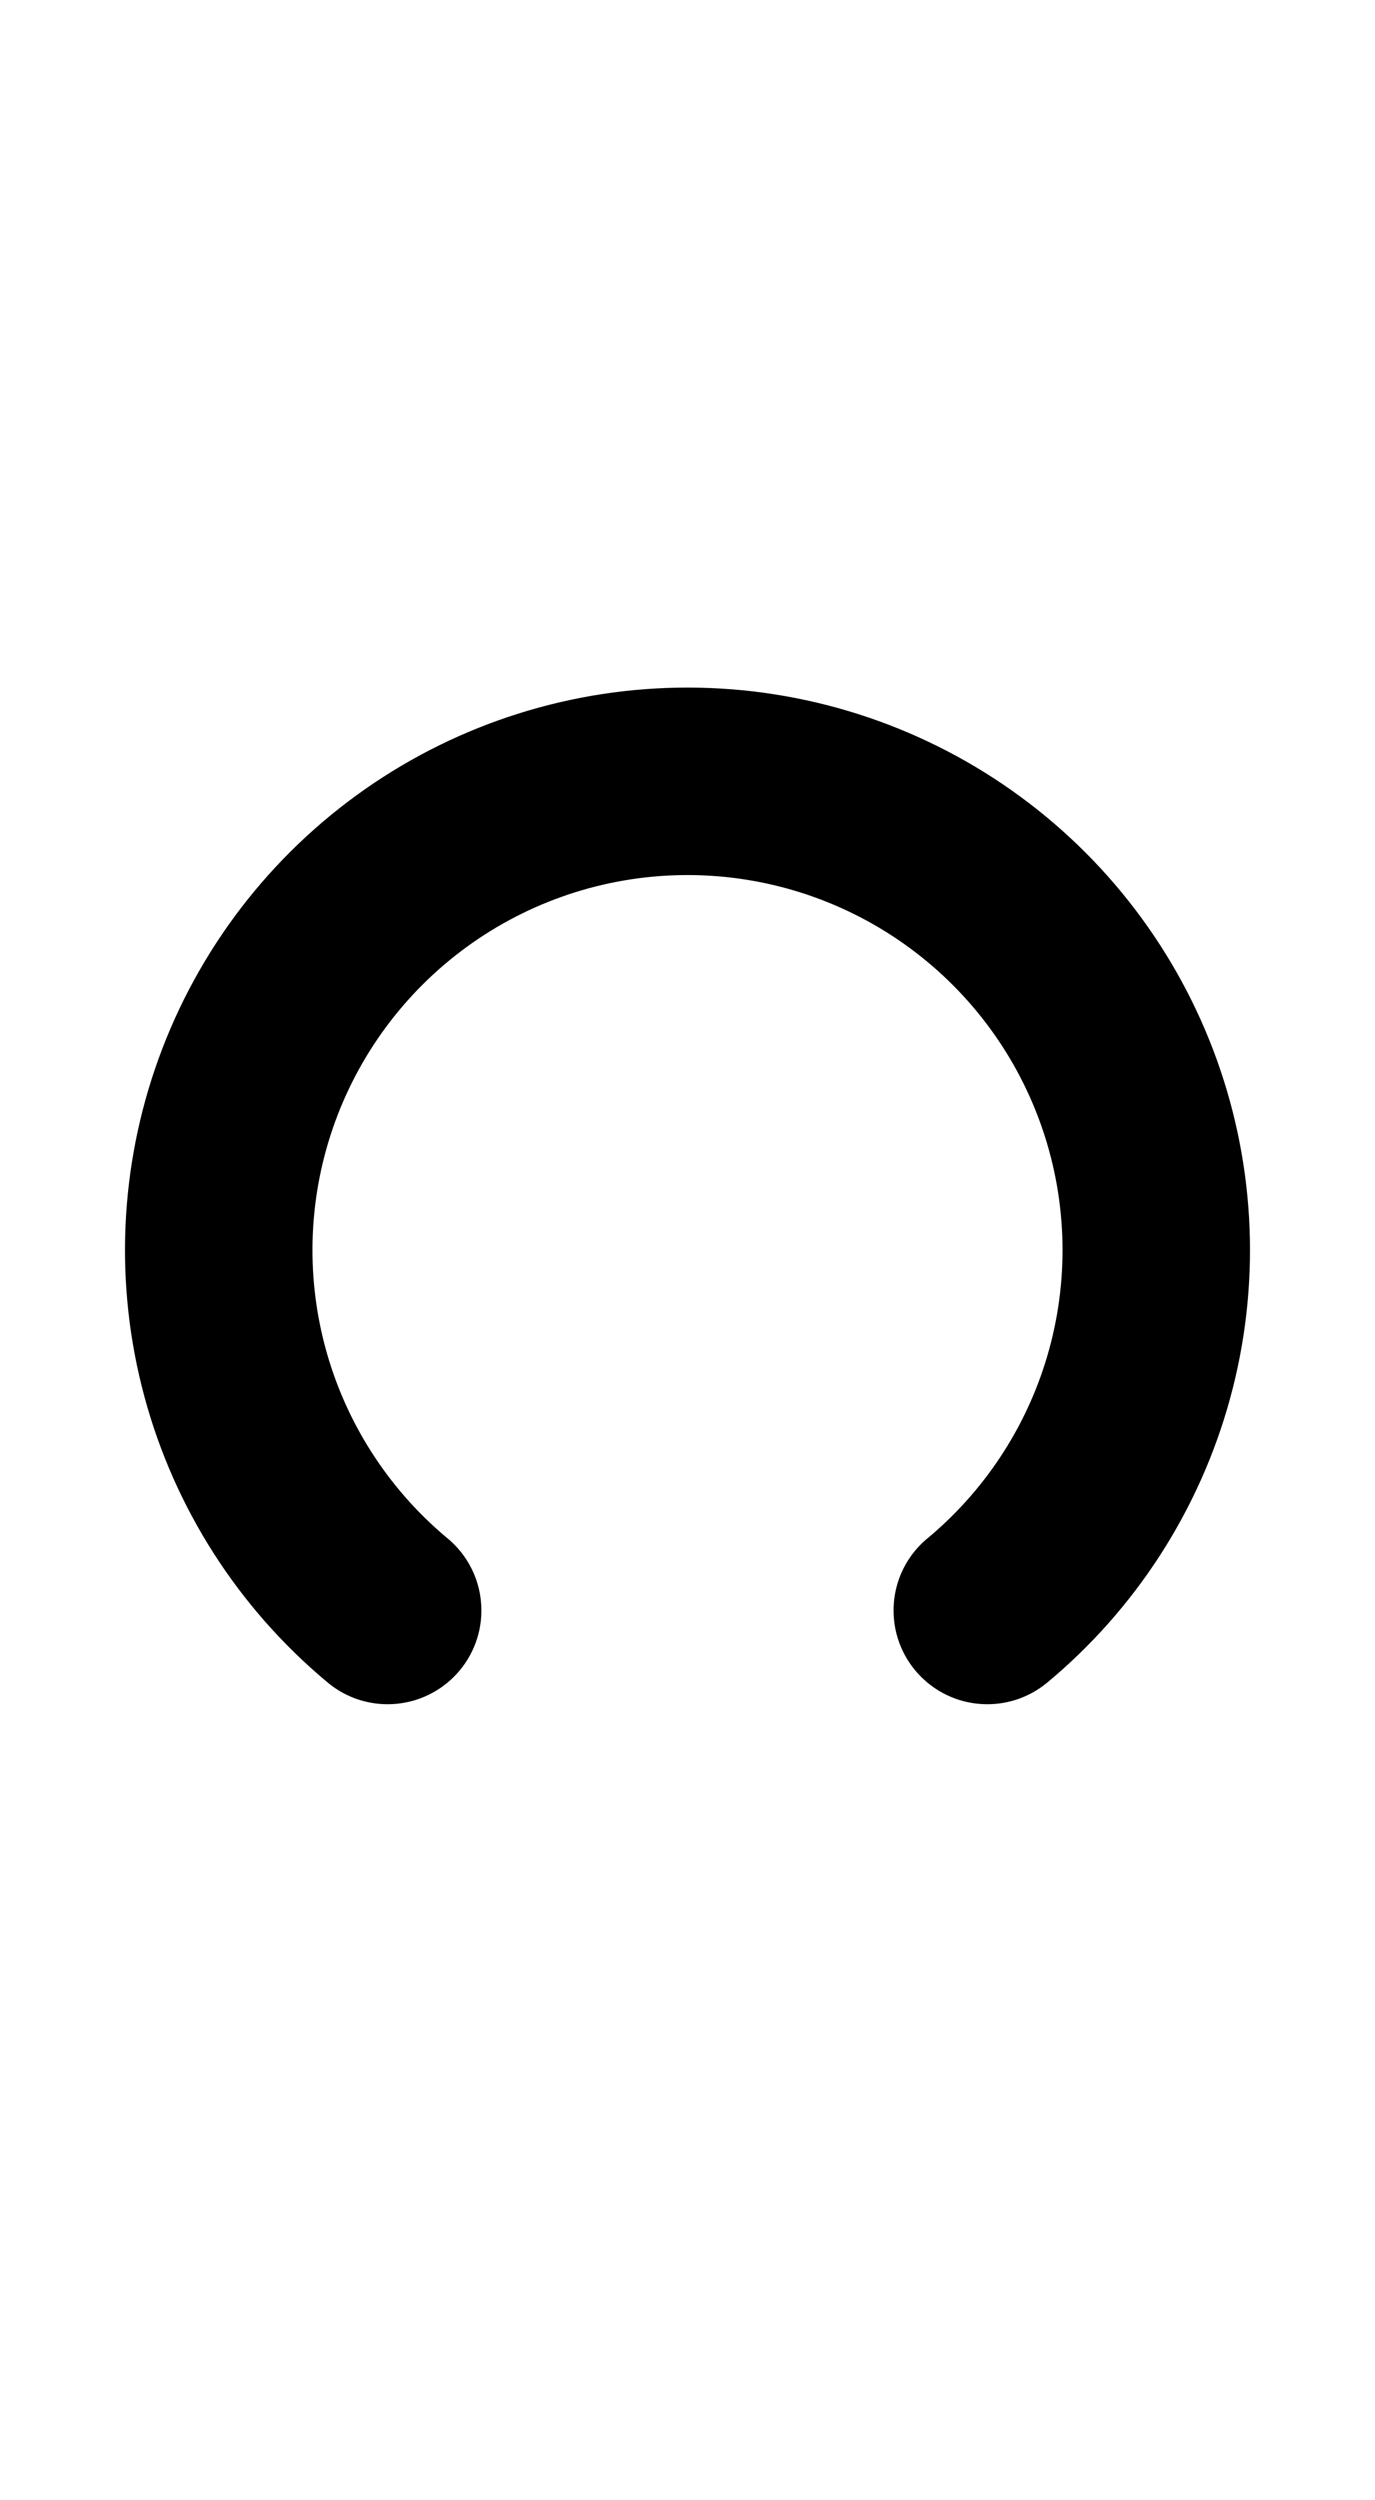 <svg width="550" height="1000" viewBox="0 0 550 1000" fill="none" xmlns="http://www.w3.org/2000/svg">
<path d="M57.799 558.726C69.847 603.286 95.308 643.06 130.725 672.655C137.275 678.246 145.773 681.621 155.059 681.621C175.769 681.621 192.559 664.832 192.559 644.121C192.559 632.215 187.01 621.605 178.358 614.735C154.979 595.043 138.168 568.674 130.187 539.154C122.135 509.372 123.46 477.832 133.983 448.831C144.506 419.83 163.715 394.779 188.992 377.091C214.269 359.403 244.385 349.939 275.236 349.987C306.086 350.035 336.172 359.595 361.394 377.362C386.615 395.129 405.745 420.241 416.177 449.274C426.609 478.308 427.836 509.852 419.69 539.609C411.688 568.841 395.022 594.952 371.905 614.514C363.091 621.375 357.422 632.086 357.422 644.121C357.422 664.832 374.211 681.621 394.922 681.621C403.838 681.621 412.028 678.509 418.464 673.312L418.473 673.322C454.117 643.816 479.798 604.038 492.015 559.408C504.233 514.777 502.393 467.465 486.747 423.918C471.1 380.372 442.408 342.708 404.579 316.059C366.75 289.411 321.626 275.073 275.353 275C229.081 274.928 183.911 289.123 145.999 315.653C108.087 342.183 79.277 379.756 63.494 423.254C47.71 466.751 45.722 514.057 57.799 558.726Z" fill="black"/>
</svg>
